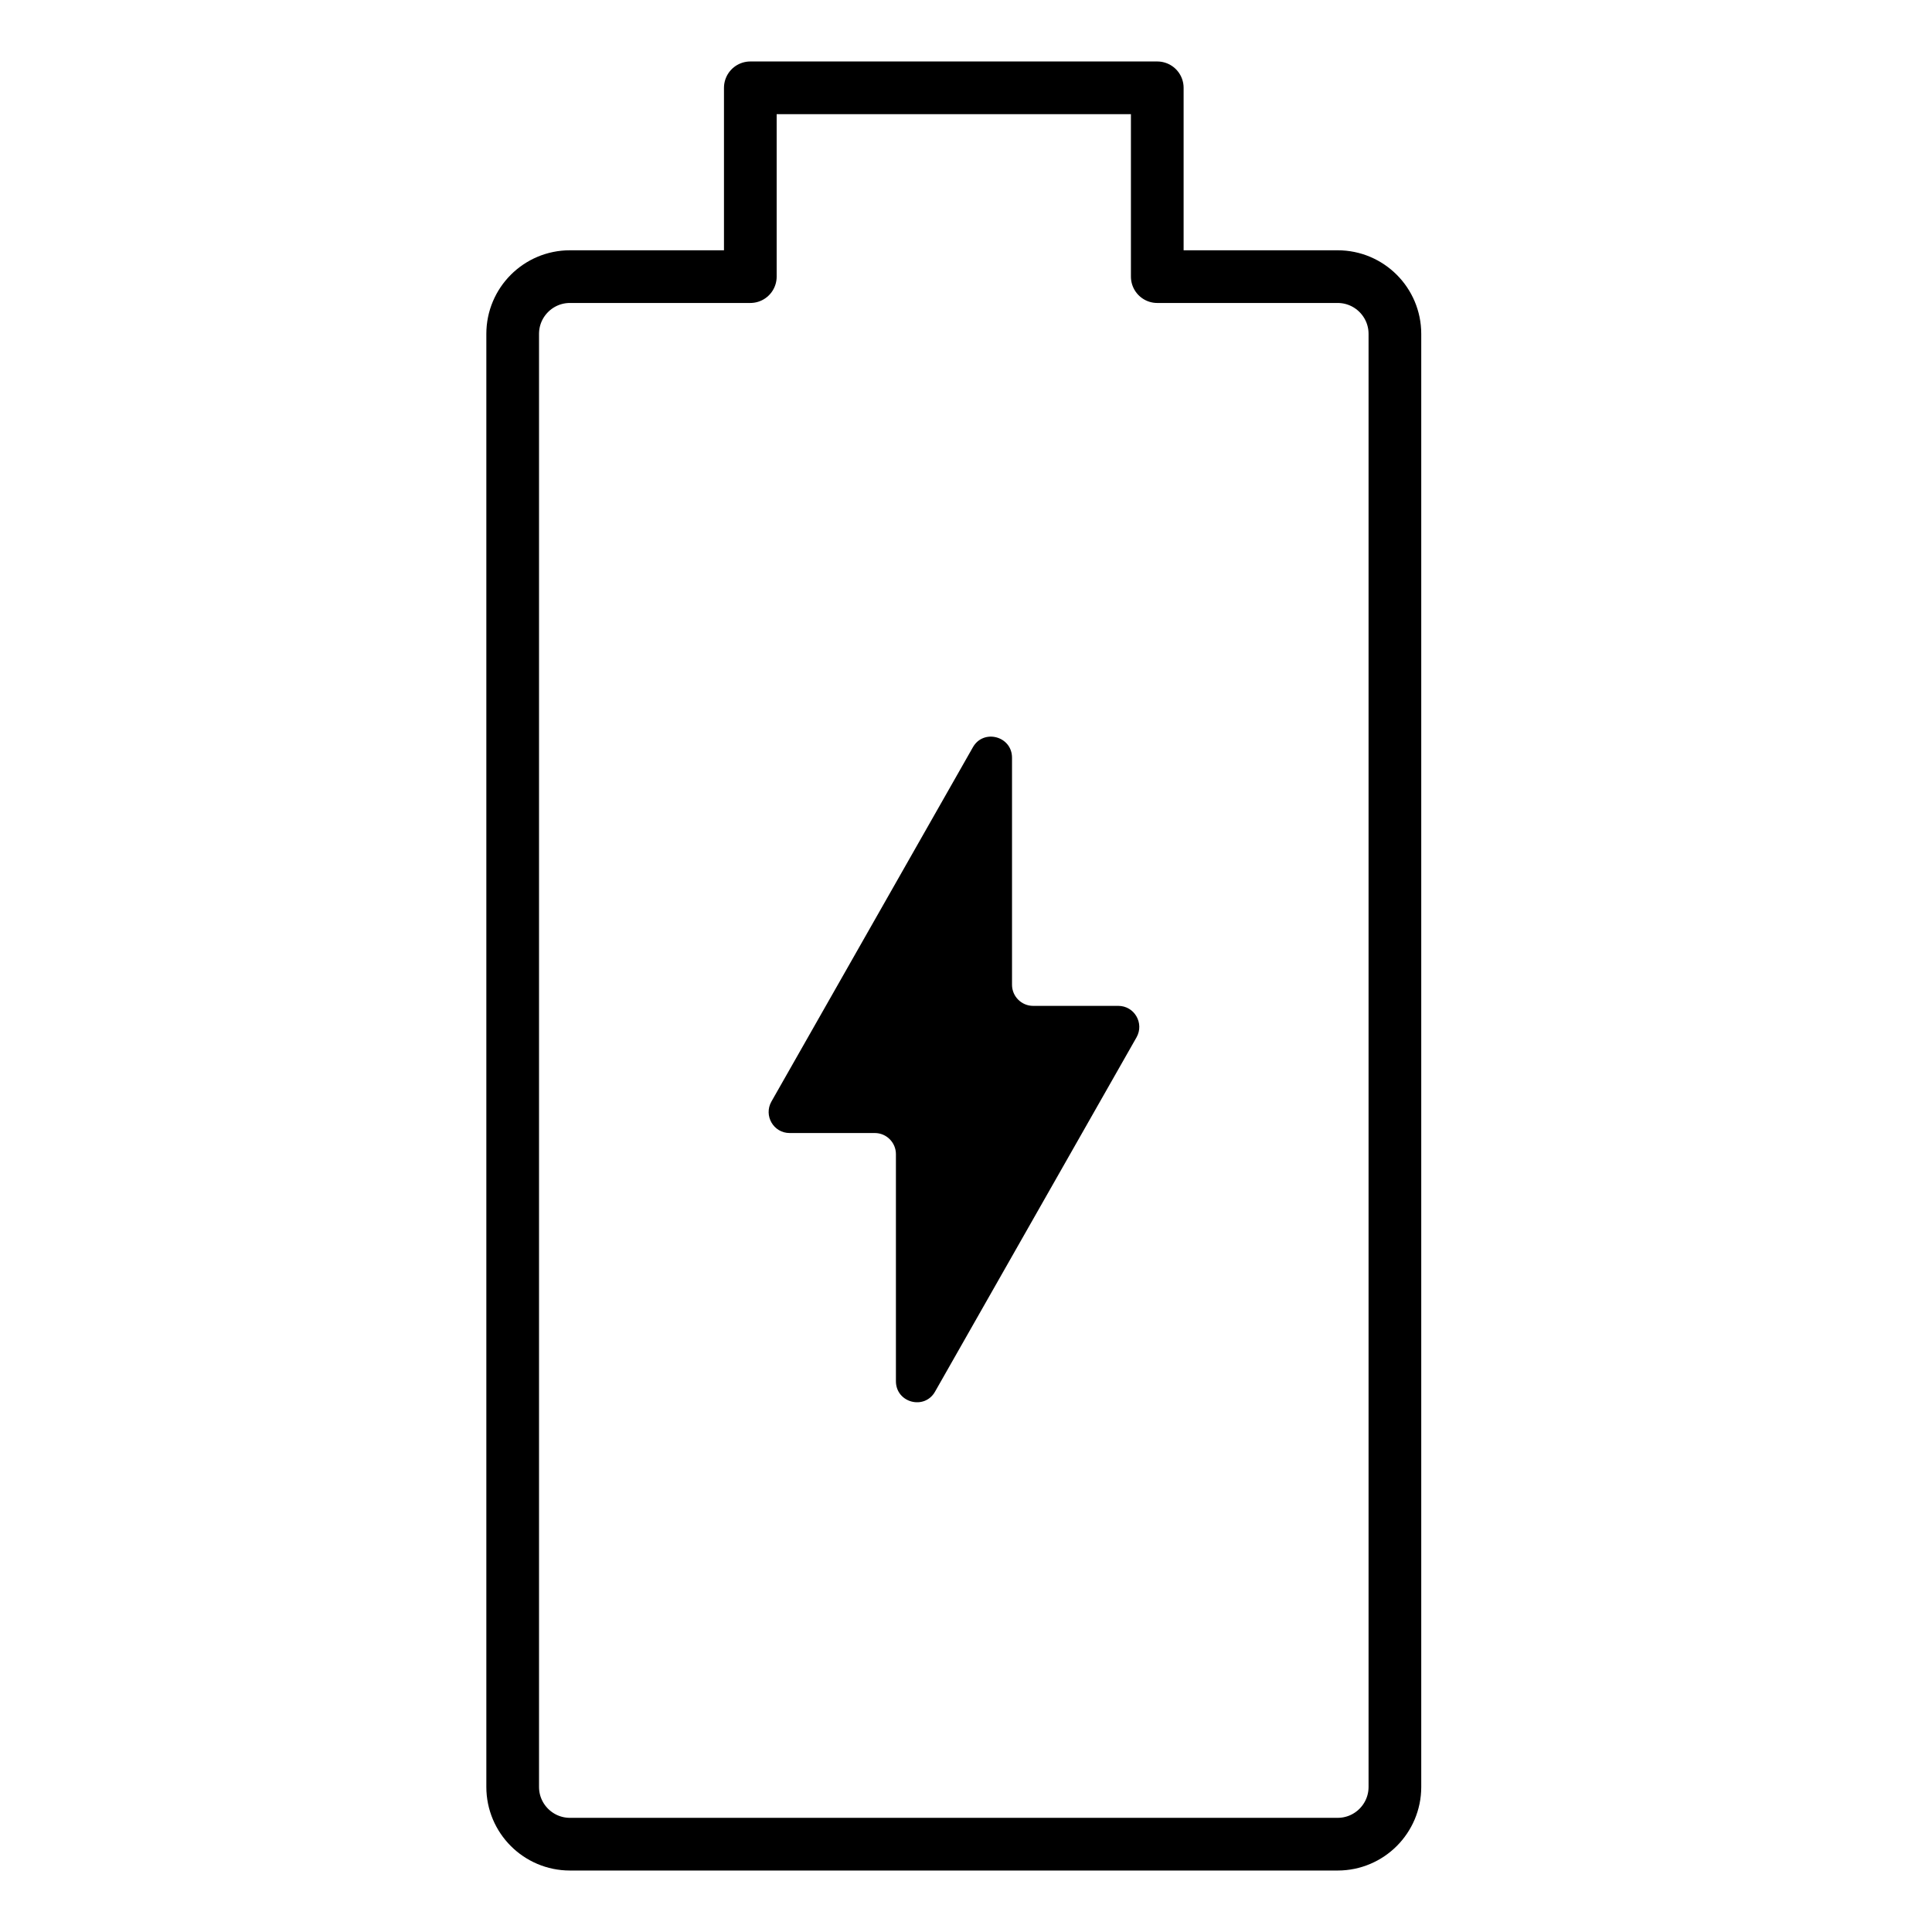 <?xml version="1.0" encoding="UTF-8"?>
<svg id="Layer_1" data-name="Layer 1" xmlns="http://www.w3.org/2000/svg" viewBox="0 0 110 110">
  <defs>
    <style>
      .cls-1 {
        fill: none;
        stroke: #000;
        stroke-linecap: round;
        stroke-linejoin: round;
        stroke-width: 3px;
      }
    </style>
  </defs>
  <path class="cls-1" d="m65.89,15.75V5h-23.17v10.75h-10.27c-1.8,0-3.26,1.46-3.26,3.26v82.73c0,1.8,1.46,3.26,3.26,3.26h43.71c1.8,0,3.26-1.46,3.26-3.26V19.01c0-1.8-1.46-3.26-3.26-3.26h-10.27Z"/>
  <path d="m63.67,57.27h-4.85c-.66,0-1.2-.54-1.2-1.2v-12.93c0-1.23-1.63-1.66-2.23-.59l-11.47,20.17c-.45.8.12,1.79,1.04,1.79h4.85c.66,0,1.2.54,1.2,1.2v12.93c0,1.23,1.63,1.66,2.23.59l11.47-20.17c.45-.8-.12-1.79-1.04-1.79Z"/>
</svg>